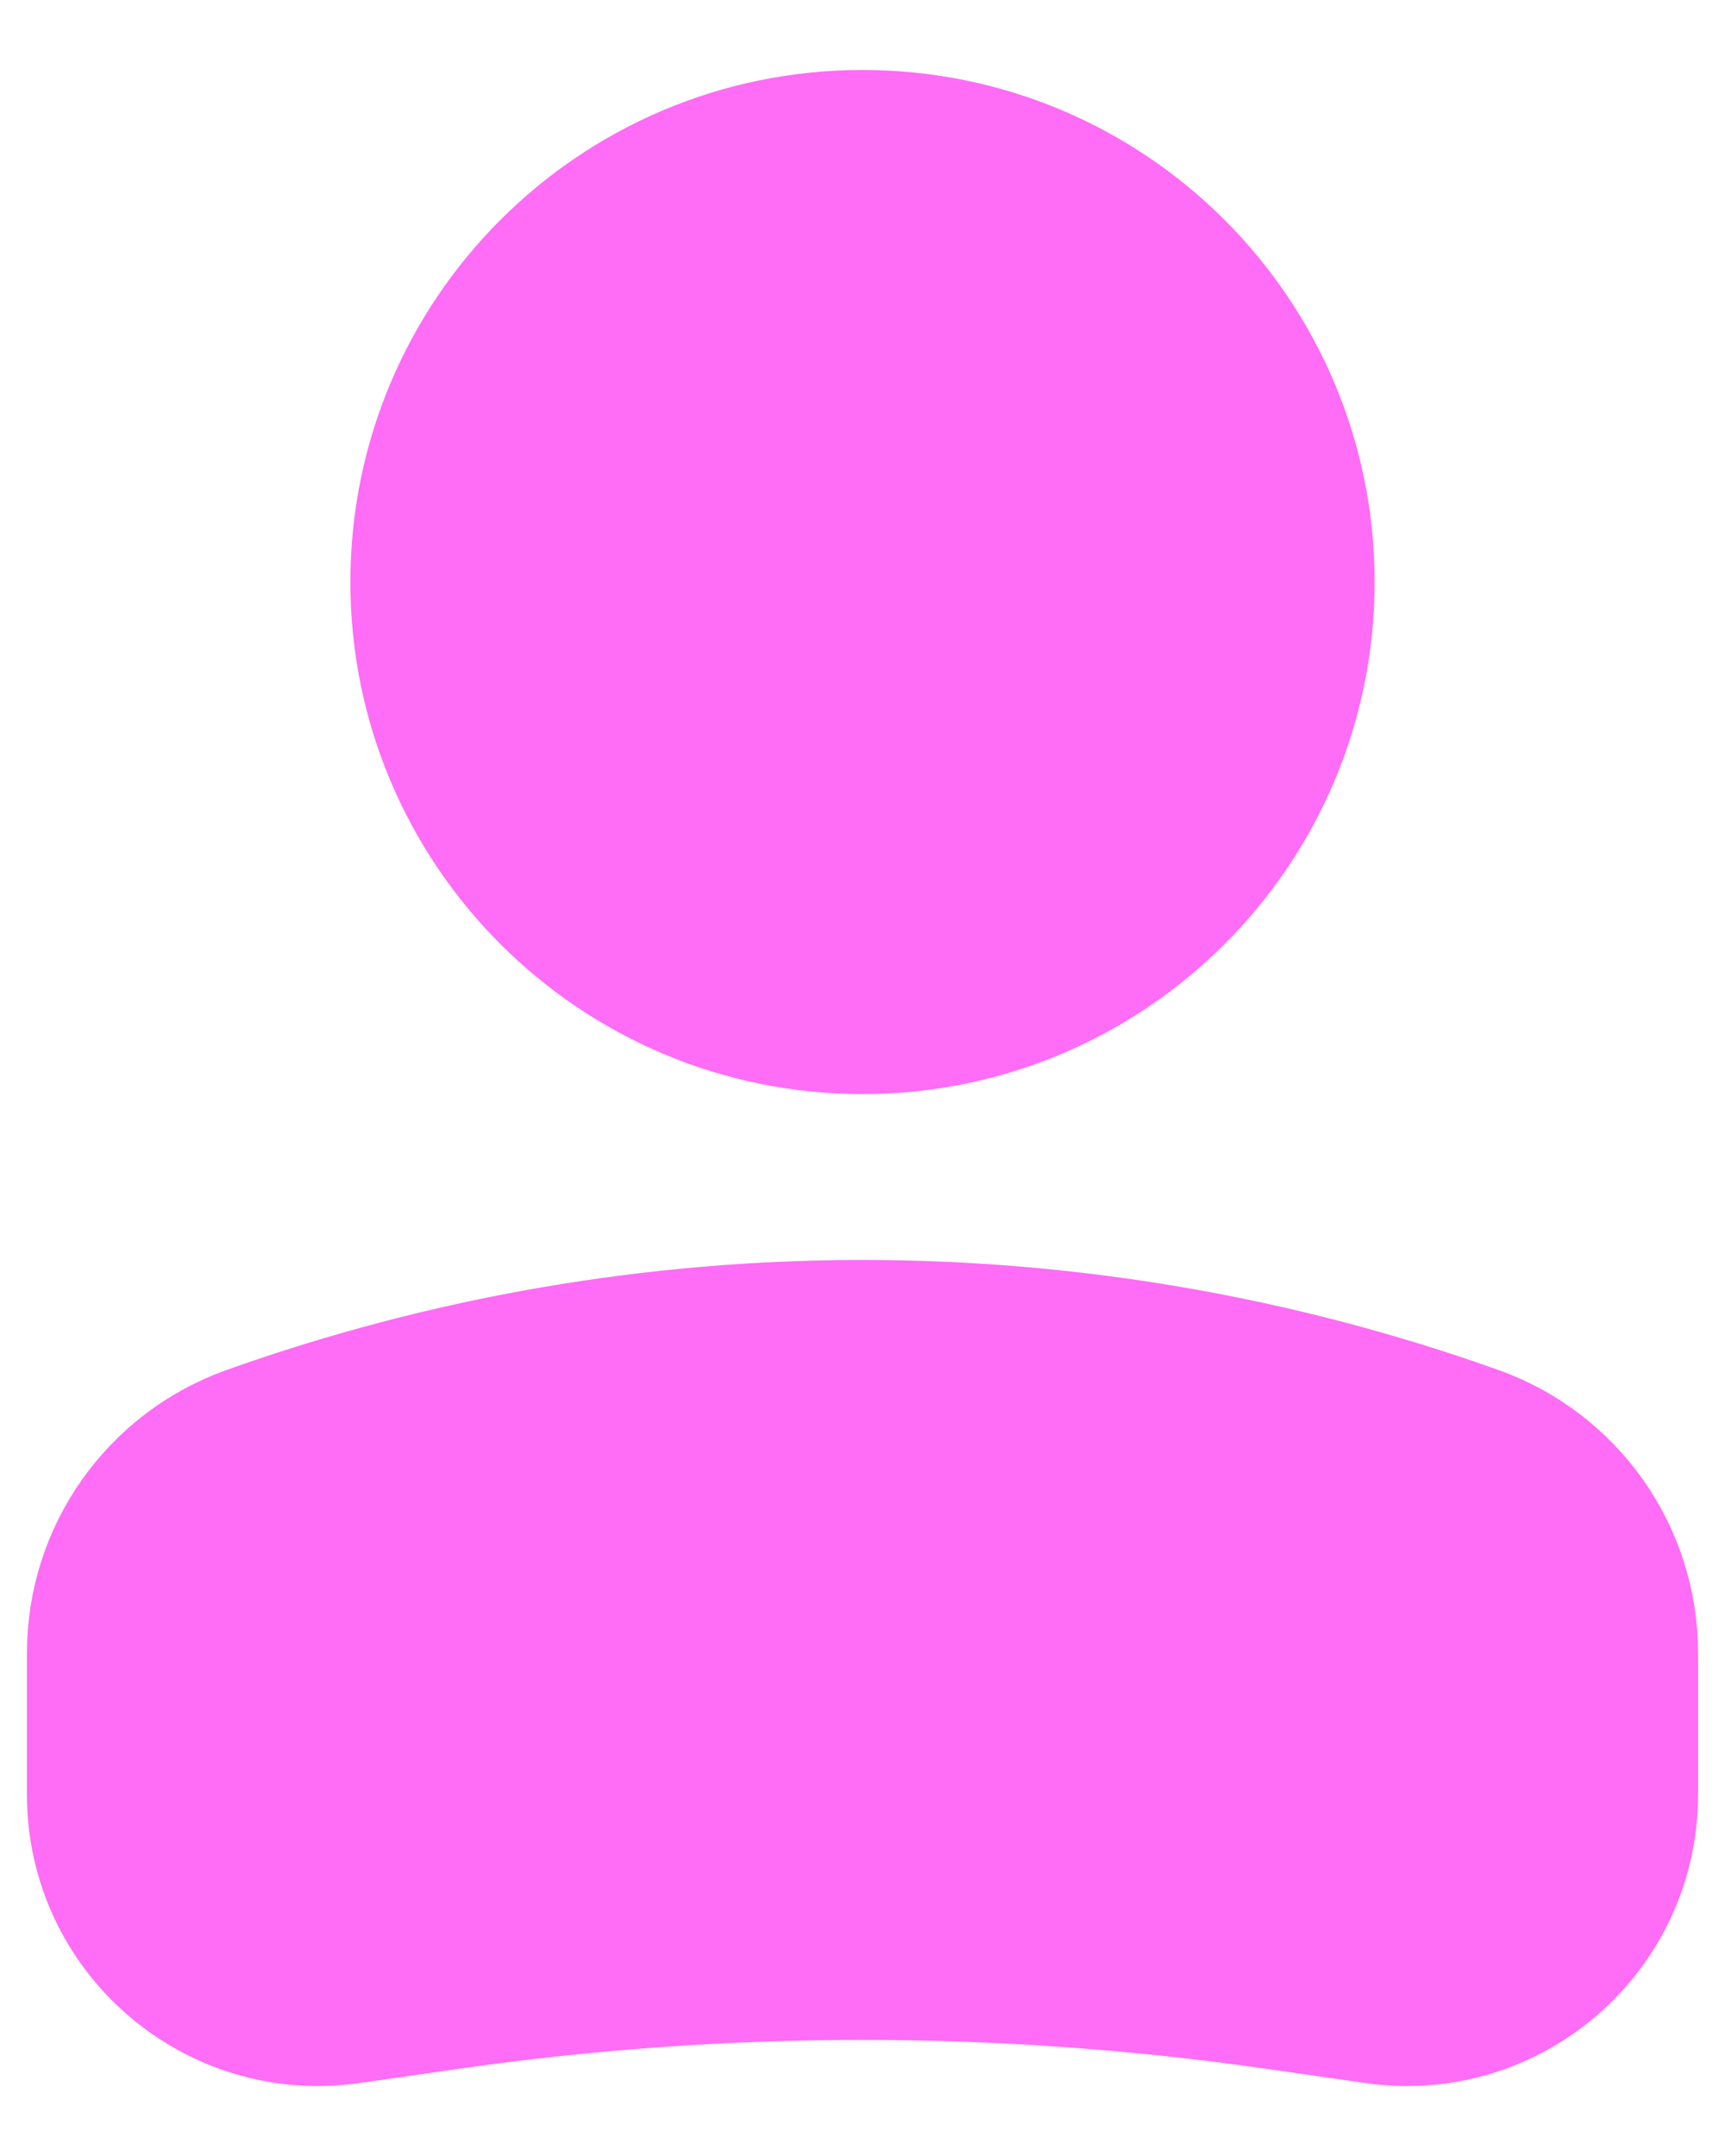 <svg width="16" height="20" viewBox="0 0 16 20" fill="none" xmlns="http://www.w3.org/2000/svg">
<path d="M4 5.399C4 7.608 5.791 9.399 8 9.399C10.209 9.399 12 7.608 12 5.399C12 3.19 10.209 1.399 8 1.399C5.791 1.399 4 3.19 4 5.399Z" fill="#FF6CF5"/>
<path d="M1 15.334C1 14.473 1.541 13.706 2.351 13.416C6.004 12.112 9.996 12.112 13.649 13.416C14.459 13.706 15 14.473 15 15.334V16.649C15 17.837 13.948 18.749 12.773 18.581L11.818 18.444C9.286 18.083 6.714 18.083 4.182 18.444L3.227 18.581C2.052 18.749 1 17.837 1 16.649V15.334Z" fill="#FF6CF5"/>
<path d="M4 5.399C4 7.608 5.791 9.399 8 9.399C10.209 9.399 12 7.608 12 5.399C12 3.19 10.209 1.399 8 1.399C5.791 1.399 4 3.19 4 5.399Z" stroke="#FF6CF5" stroke-width="1.5"/>
<path d="M1 15.334C1 14.473 1.541 13.706 2.351 13.416C6.004 12.112 9.996 12.112 13.649 13.416C14.459 13.706 15 14.473 15 15.334V16.649C15 17.837 13.948 18.749 12.773 18.581L11.818 18.444C9.286 18.083 6.714 18.083 4.182 18.444L3.227 18.581C2.052 18.749 1 17.837 1 16.649V15.334Z" stroke="#FF6CF5" stroke-width="1.5"/>
</svg>
